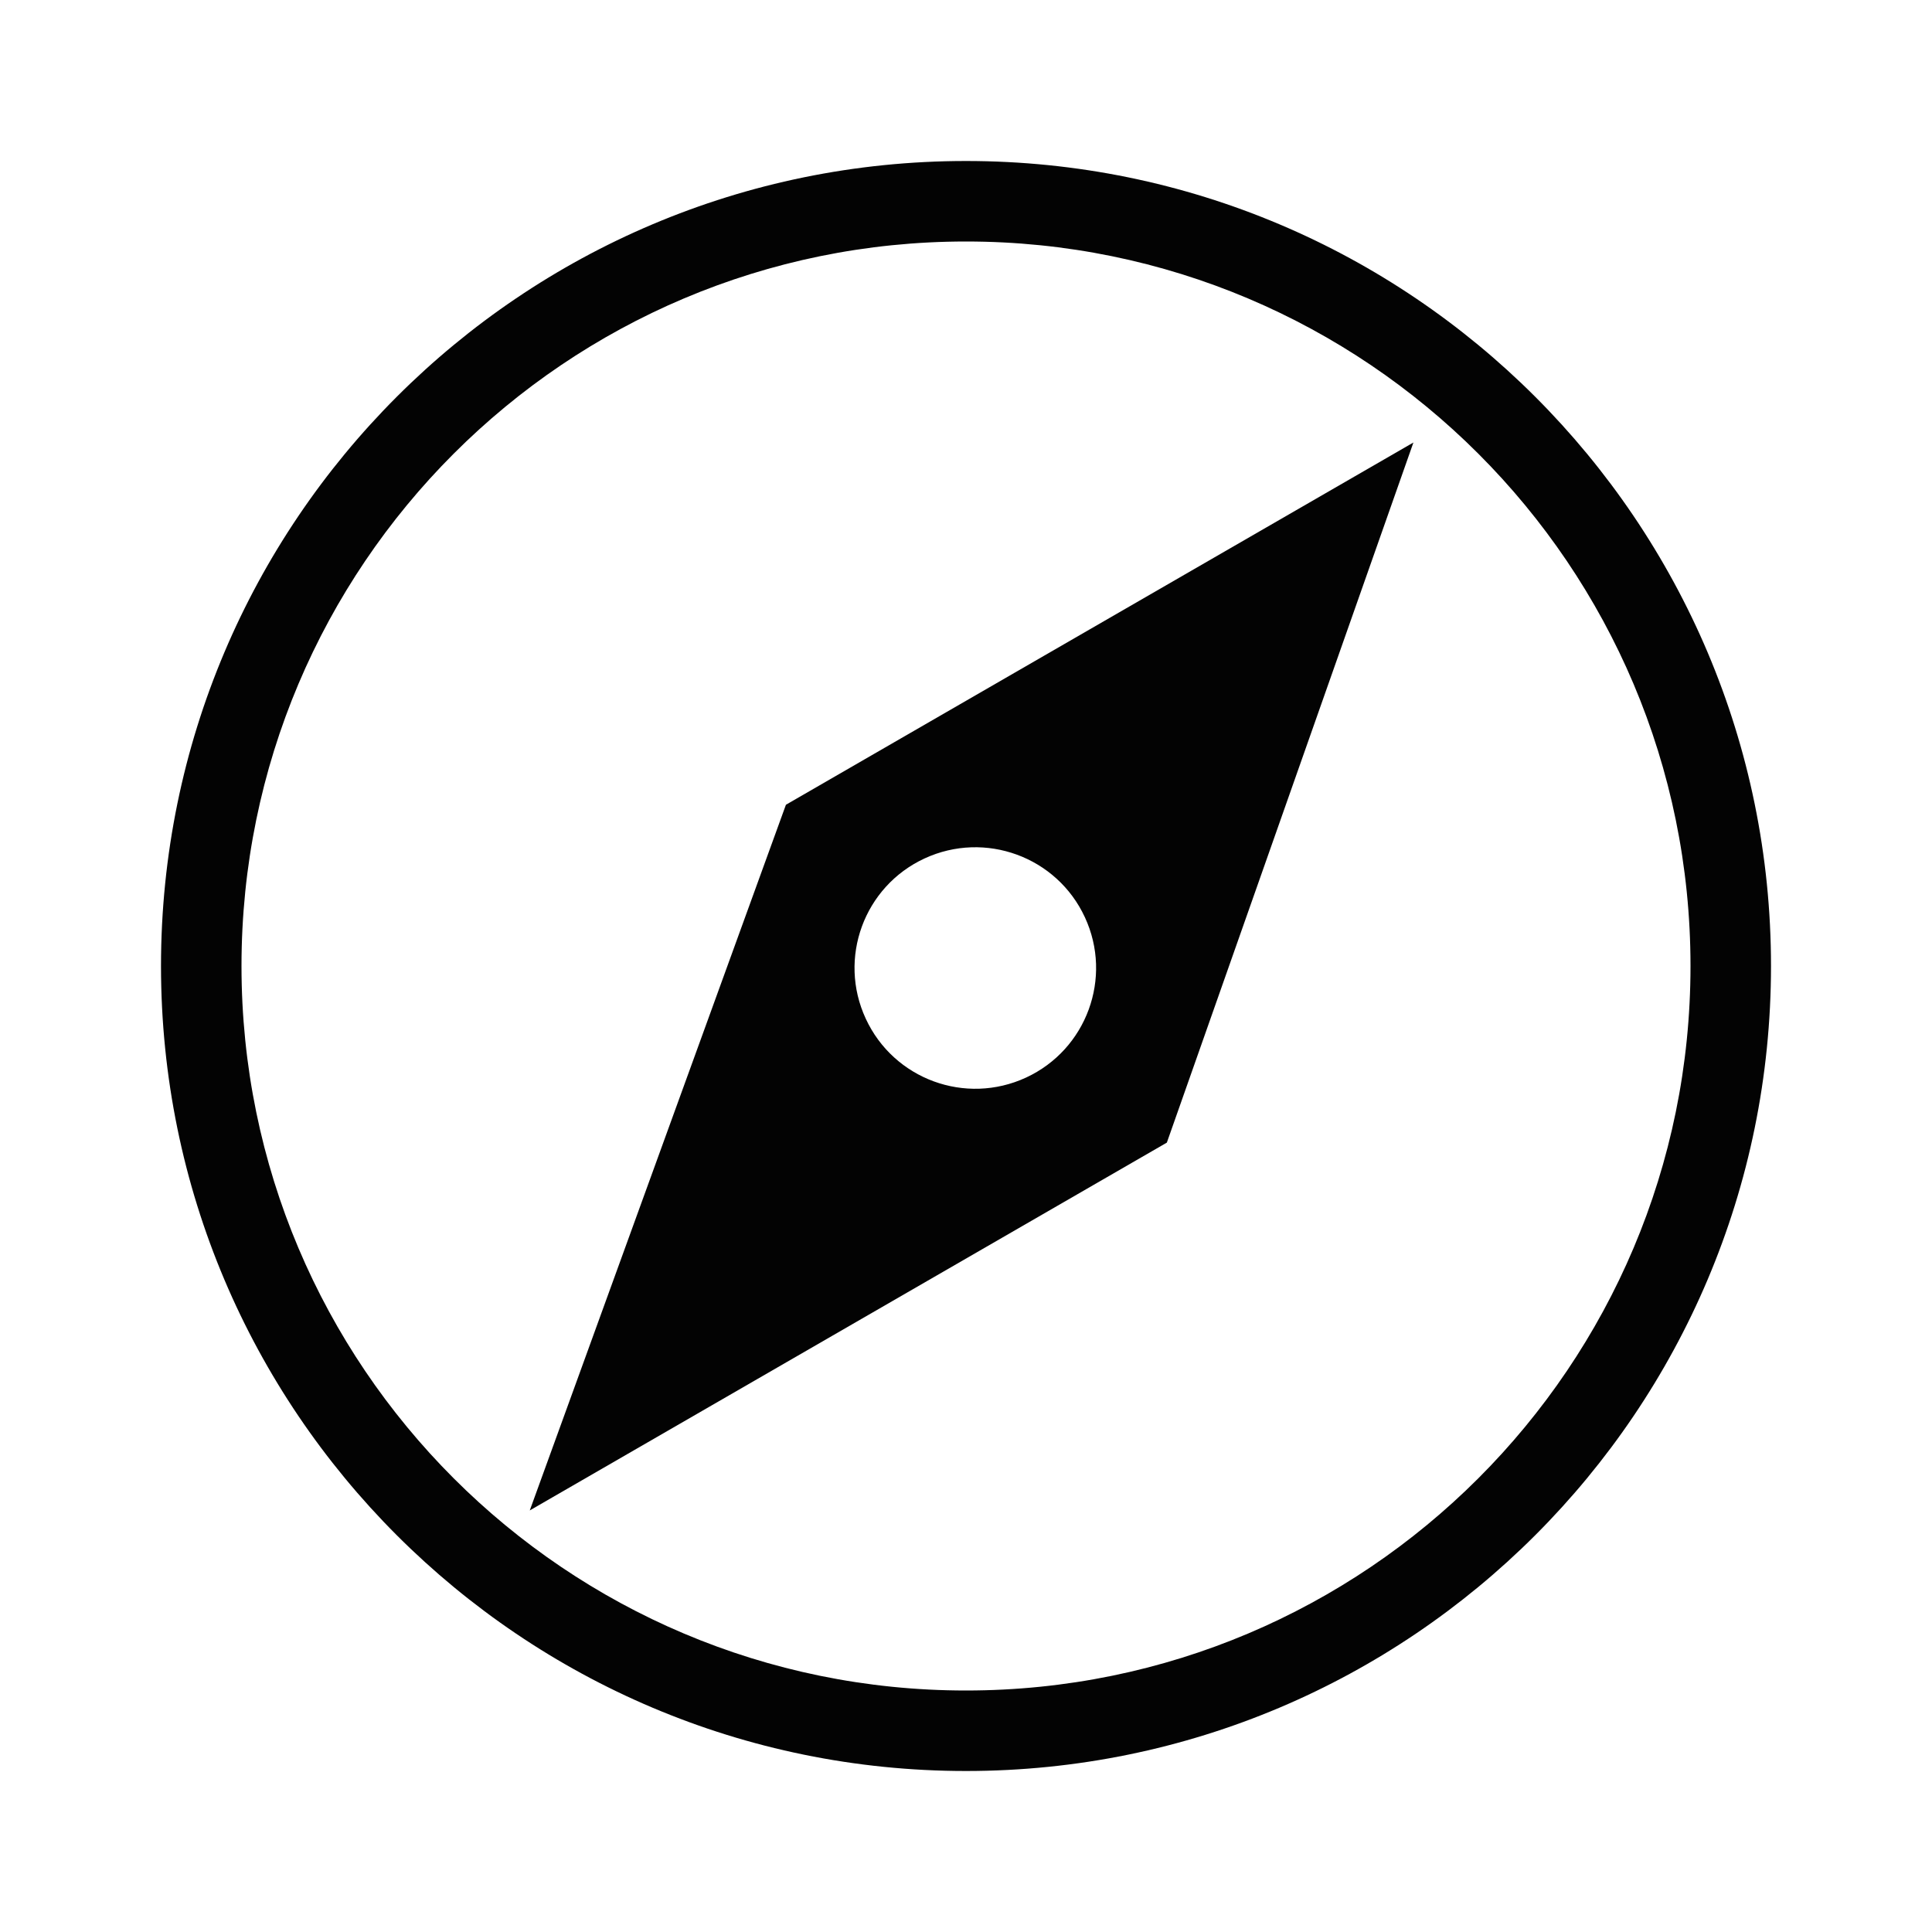 <svg width="24" height="24" viewBox="0 0 24 24" fill="none" xmlns="http://www.w3.org/2000/svg">
<path fill-rule="evenodd" clip-rule="evenodd" d="M12 3C7.029 3 3 7.029 3 12C3 16.971 7.029 21 12 21C16.971 21 21 16.971 21 12C21 7.029 16.971 3 12 3ZM2 12C2 6.477 6.477 2 12 2C17.523 2 22 6.477 22 12C22 17.523 17.523 22 12 22C6.477 22 2 17.523 2 12Z" fill="#030303"/>
<path fill-rule="evenodd" clip-rule="evenodd" d="M17.558 5.497L9.763 9.997L6.581 18.763L14.495 14.194L17.558 5.497ZM12.746 13.386C13.498 13.038 13.825 12.146 13.477 11.395C13.129 10.643 12.237 10.316 11.485 10.664C10.733 11.012 10.406 11.904 10.755 12.655C11.103 13.407 11.994 13.734 12.746 13.386Z" fill="#030303"/>
</svg>
